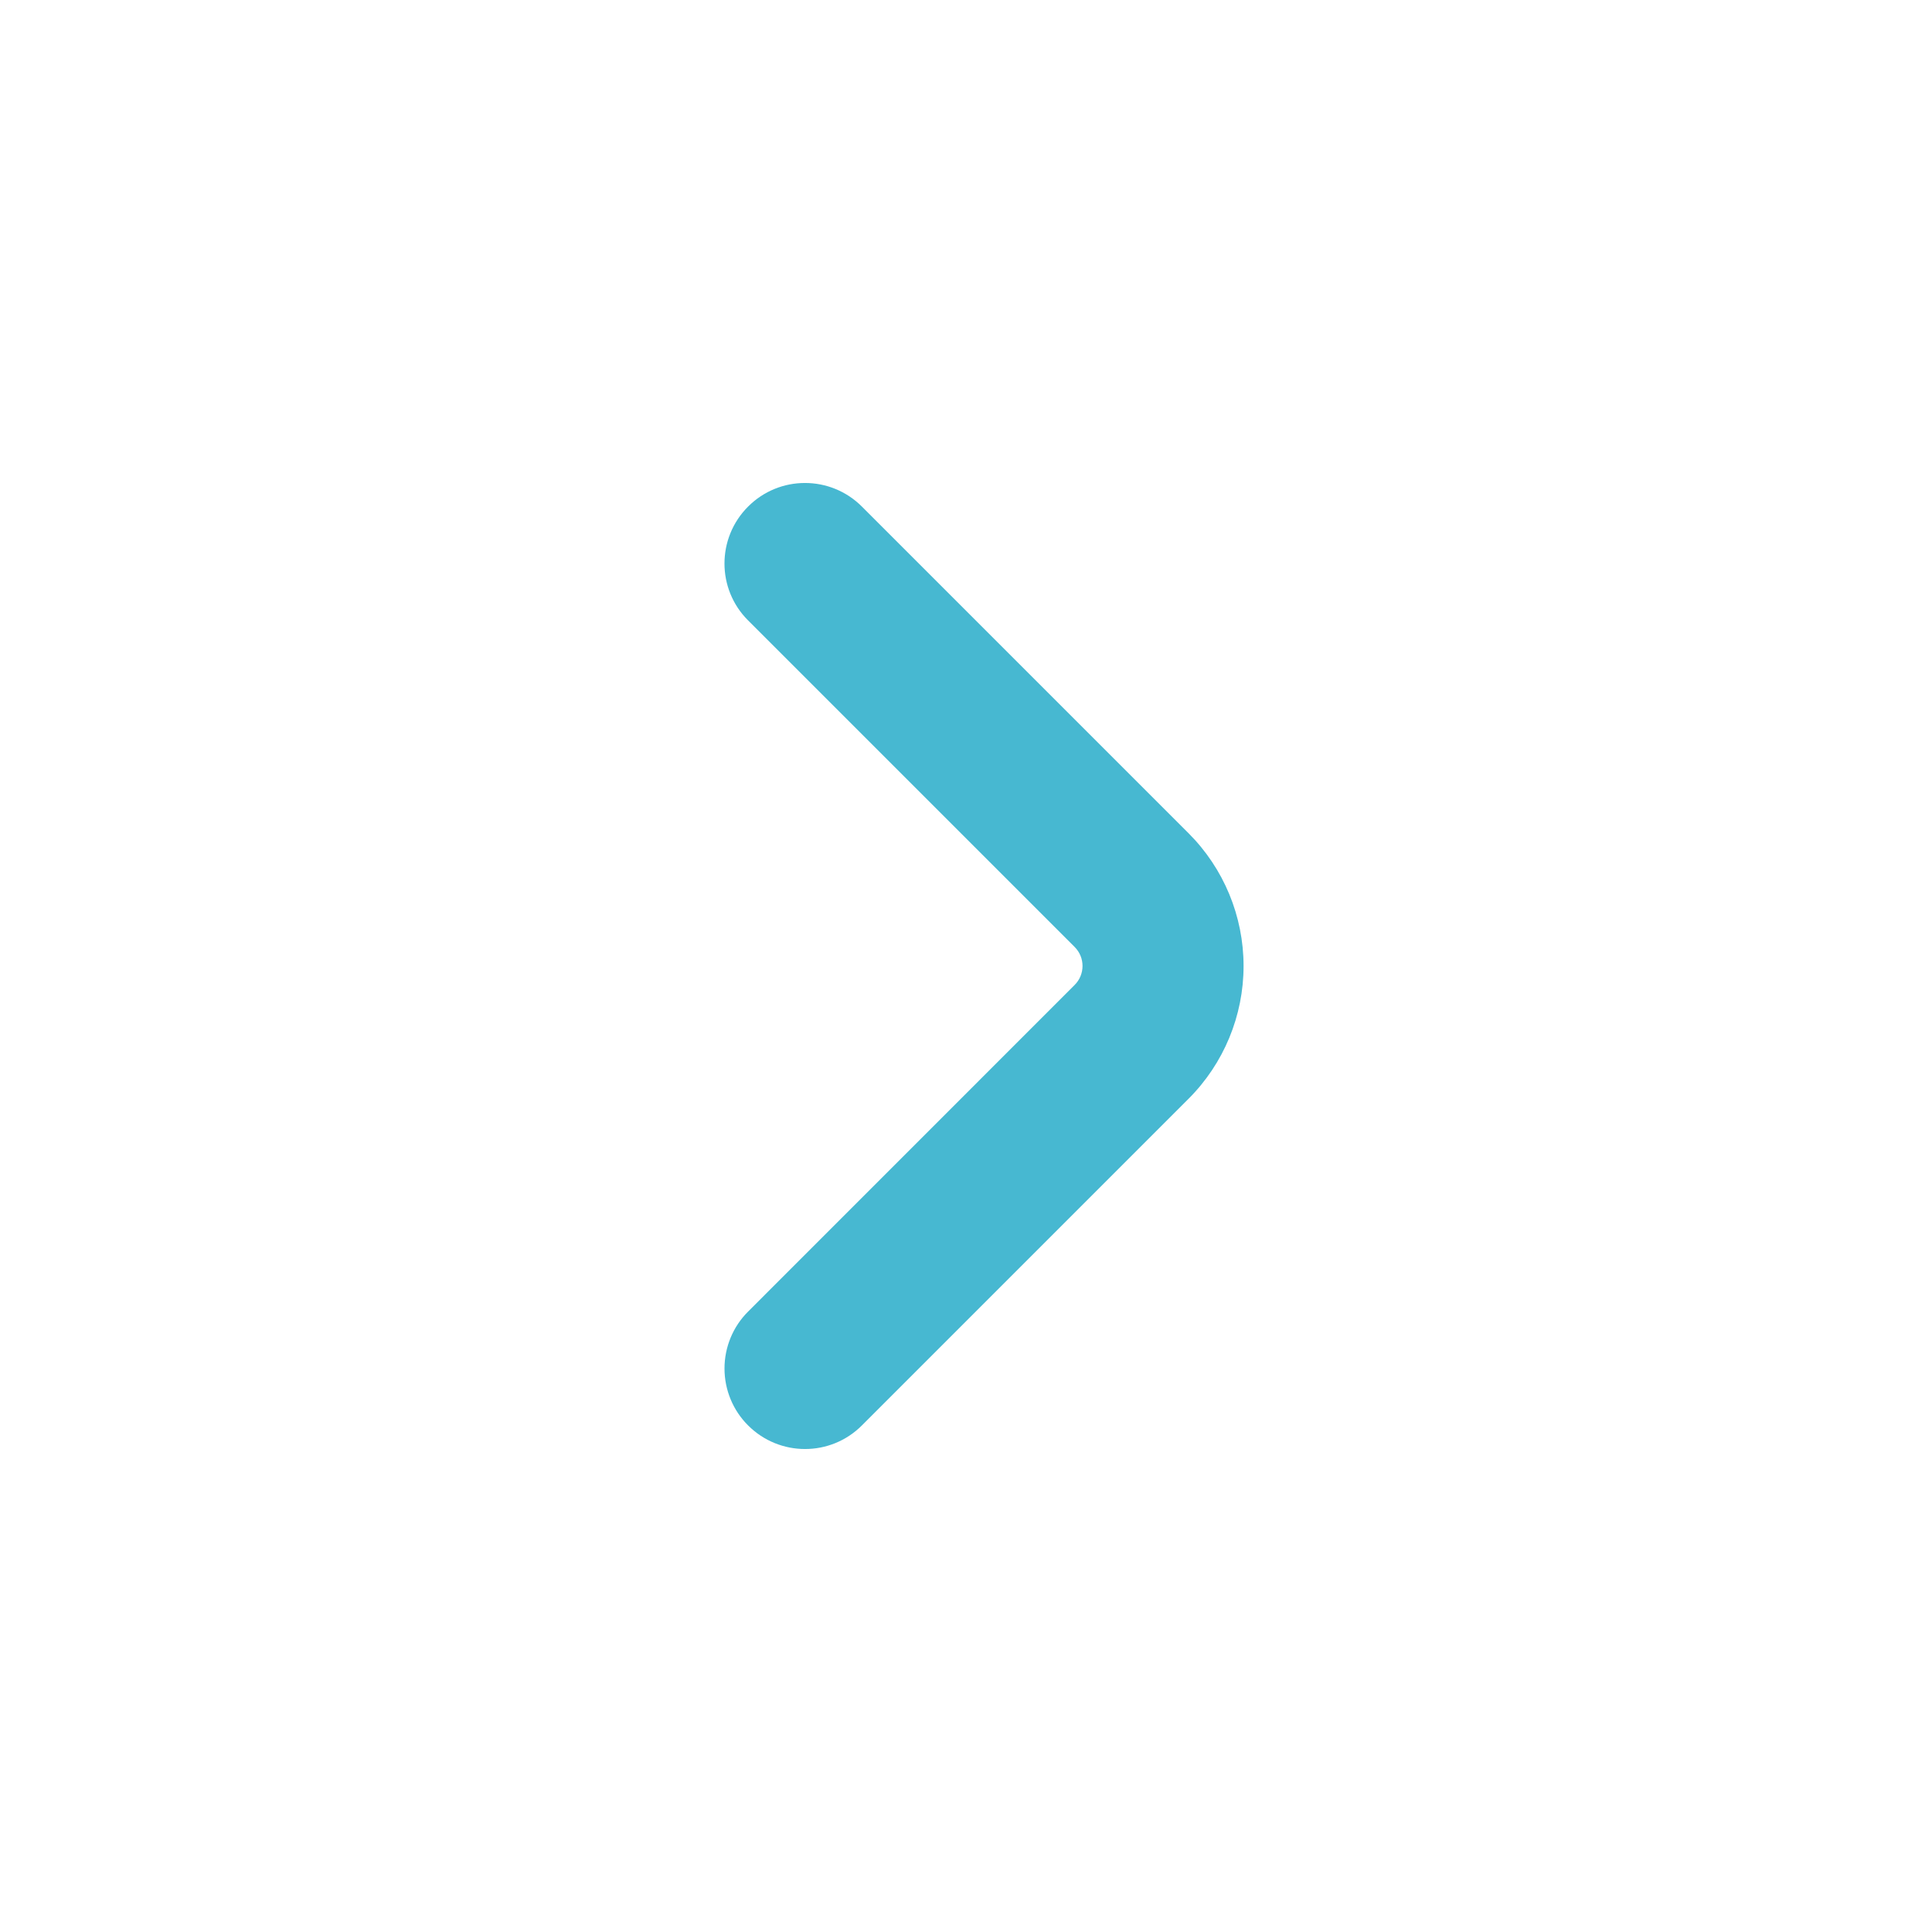 <?xml version="1.0" encoding="UTF-8"?>
<svg width="24px" height="24px" viewBox="0 0 24 24" version="1.1" xmlns="http://www.w3.org/2000/svg" xmlns:xlink="http://www.w3.org/1999/xlink">
    <title>Icons/chevron-right</title>
    <g id="Symbols" stroke="none" stroke-width="1" fill="none" fill-rule="evenodd">
        <g id="Icons/chevron-right" fill="#47B8D1">
            <path d="M9.293,17.707 C9.105,17.52 9,17.265 9,17 C9,16.735 9.105,16.48 9.293,16.293 L13.35,12.235 C13.48,12.105 13.48,11.894 13.35,11.764 L9.293,7.707 C8.902,7.317 8.902,6.684 9.293,6.293 C9.683,5.902 10.316,5.902 10.707,6.293 L14.764,10.35 C15.202,10.788 15.448,11.381 15.448,12 C15.448,12.619 15.202,13.212 14.764,13.65 L10.707,17.707 C10.317,18.098 9.684,18.098 9.293,17.707 Z" id="Path"></path>
        </g>
    </g>
</svg>
